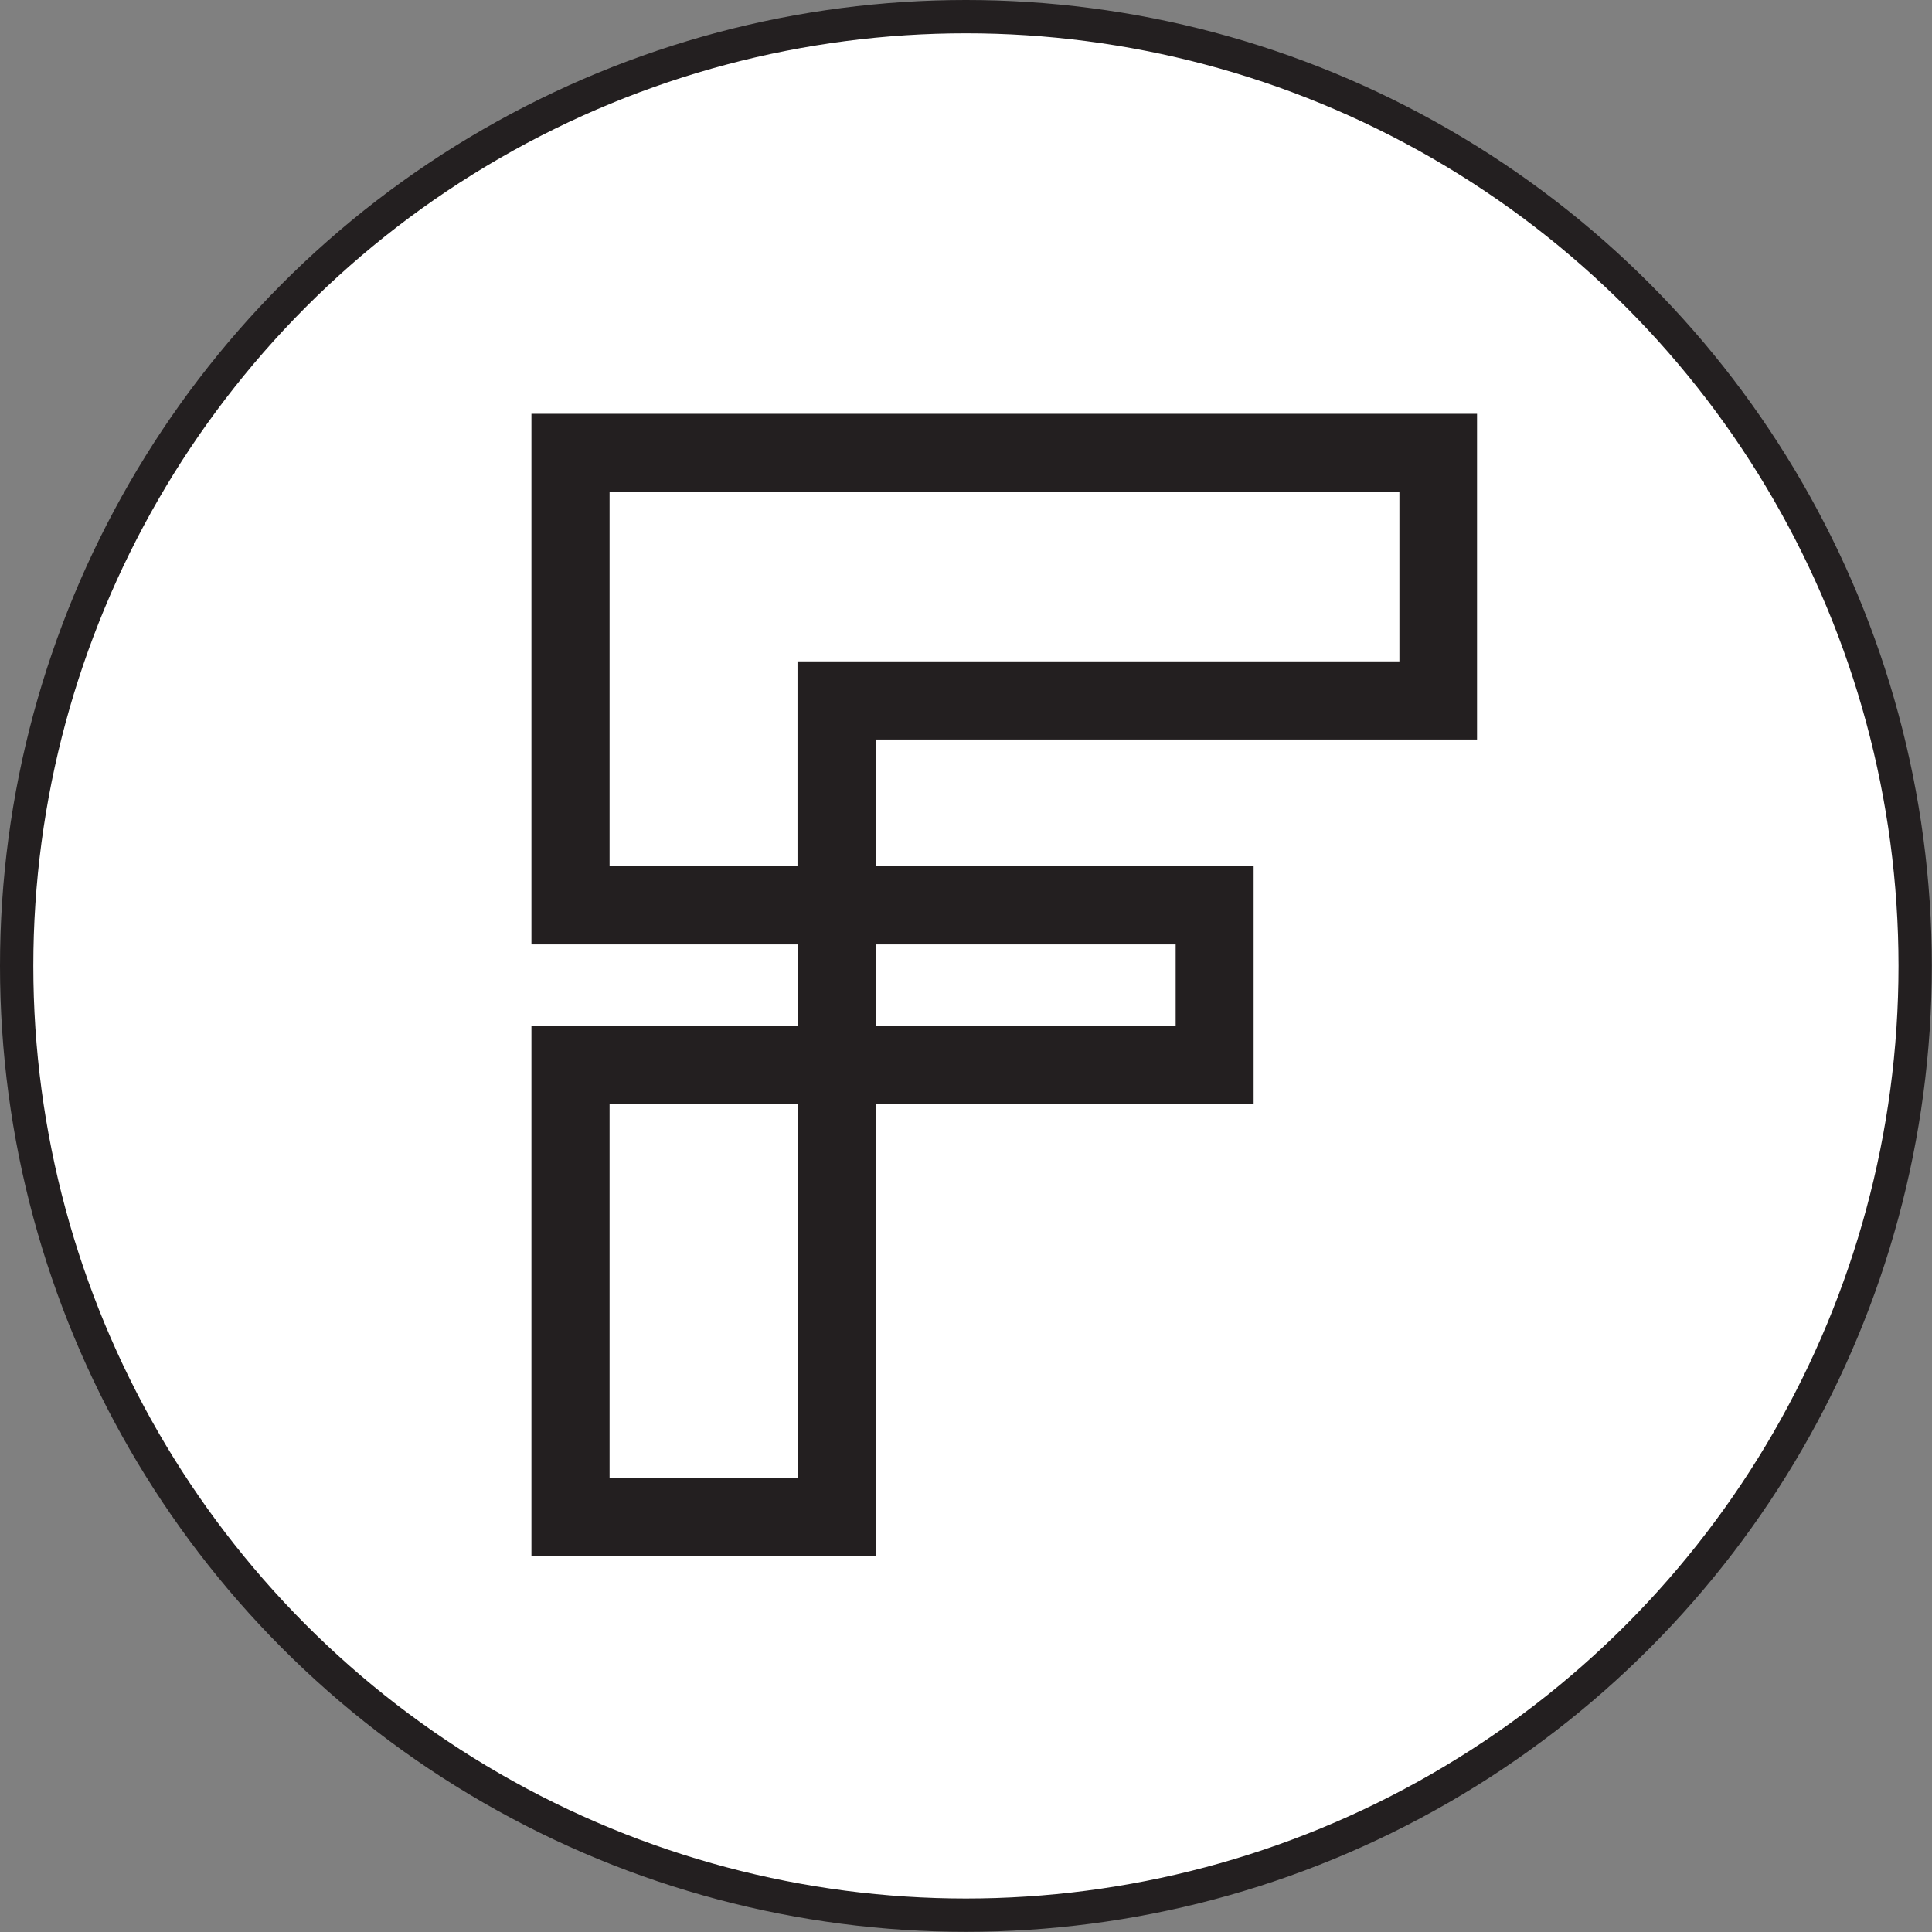 <svg xmlns="http://www.w3.org/2000/svg" viewBox="0 0 115.97 115.97"><rect x="0" y="0" width="115.97" height="115.97" fill="#808080" stroke="none"/><defs><style>.cls-1{fill:#fff;}.cls-2{fill:none;stroke:#231f20;stroke-miterlimit:10;stroke-width:2px;}.cls-3{fill:#231f20;}</style></defs><g id="Layer_2" data-name="Layer 2"><g id="Layer_1-2" data-name="Layer 1"><circle class="cls-1" cx="57.98" cy="57.98" r="56.98"/><circle class="cls-2" cx="57.98" cy="57.98" r="56.98"/><path class="cls-3" d="M31.9,56.69h16v4.89h-16V93.42H52.57V66.27H75.25V52H52.57V44.39H88.66V24.84H31.9Zm16,9.58V88.73H36.59V66.27ZM84,29.53V39.7H47.87V52H36.59V29.53ZM52.57,61.58V56.69h18v4.89Z"/></g></g></svg>